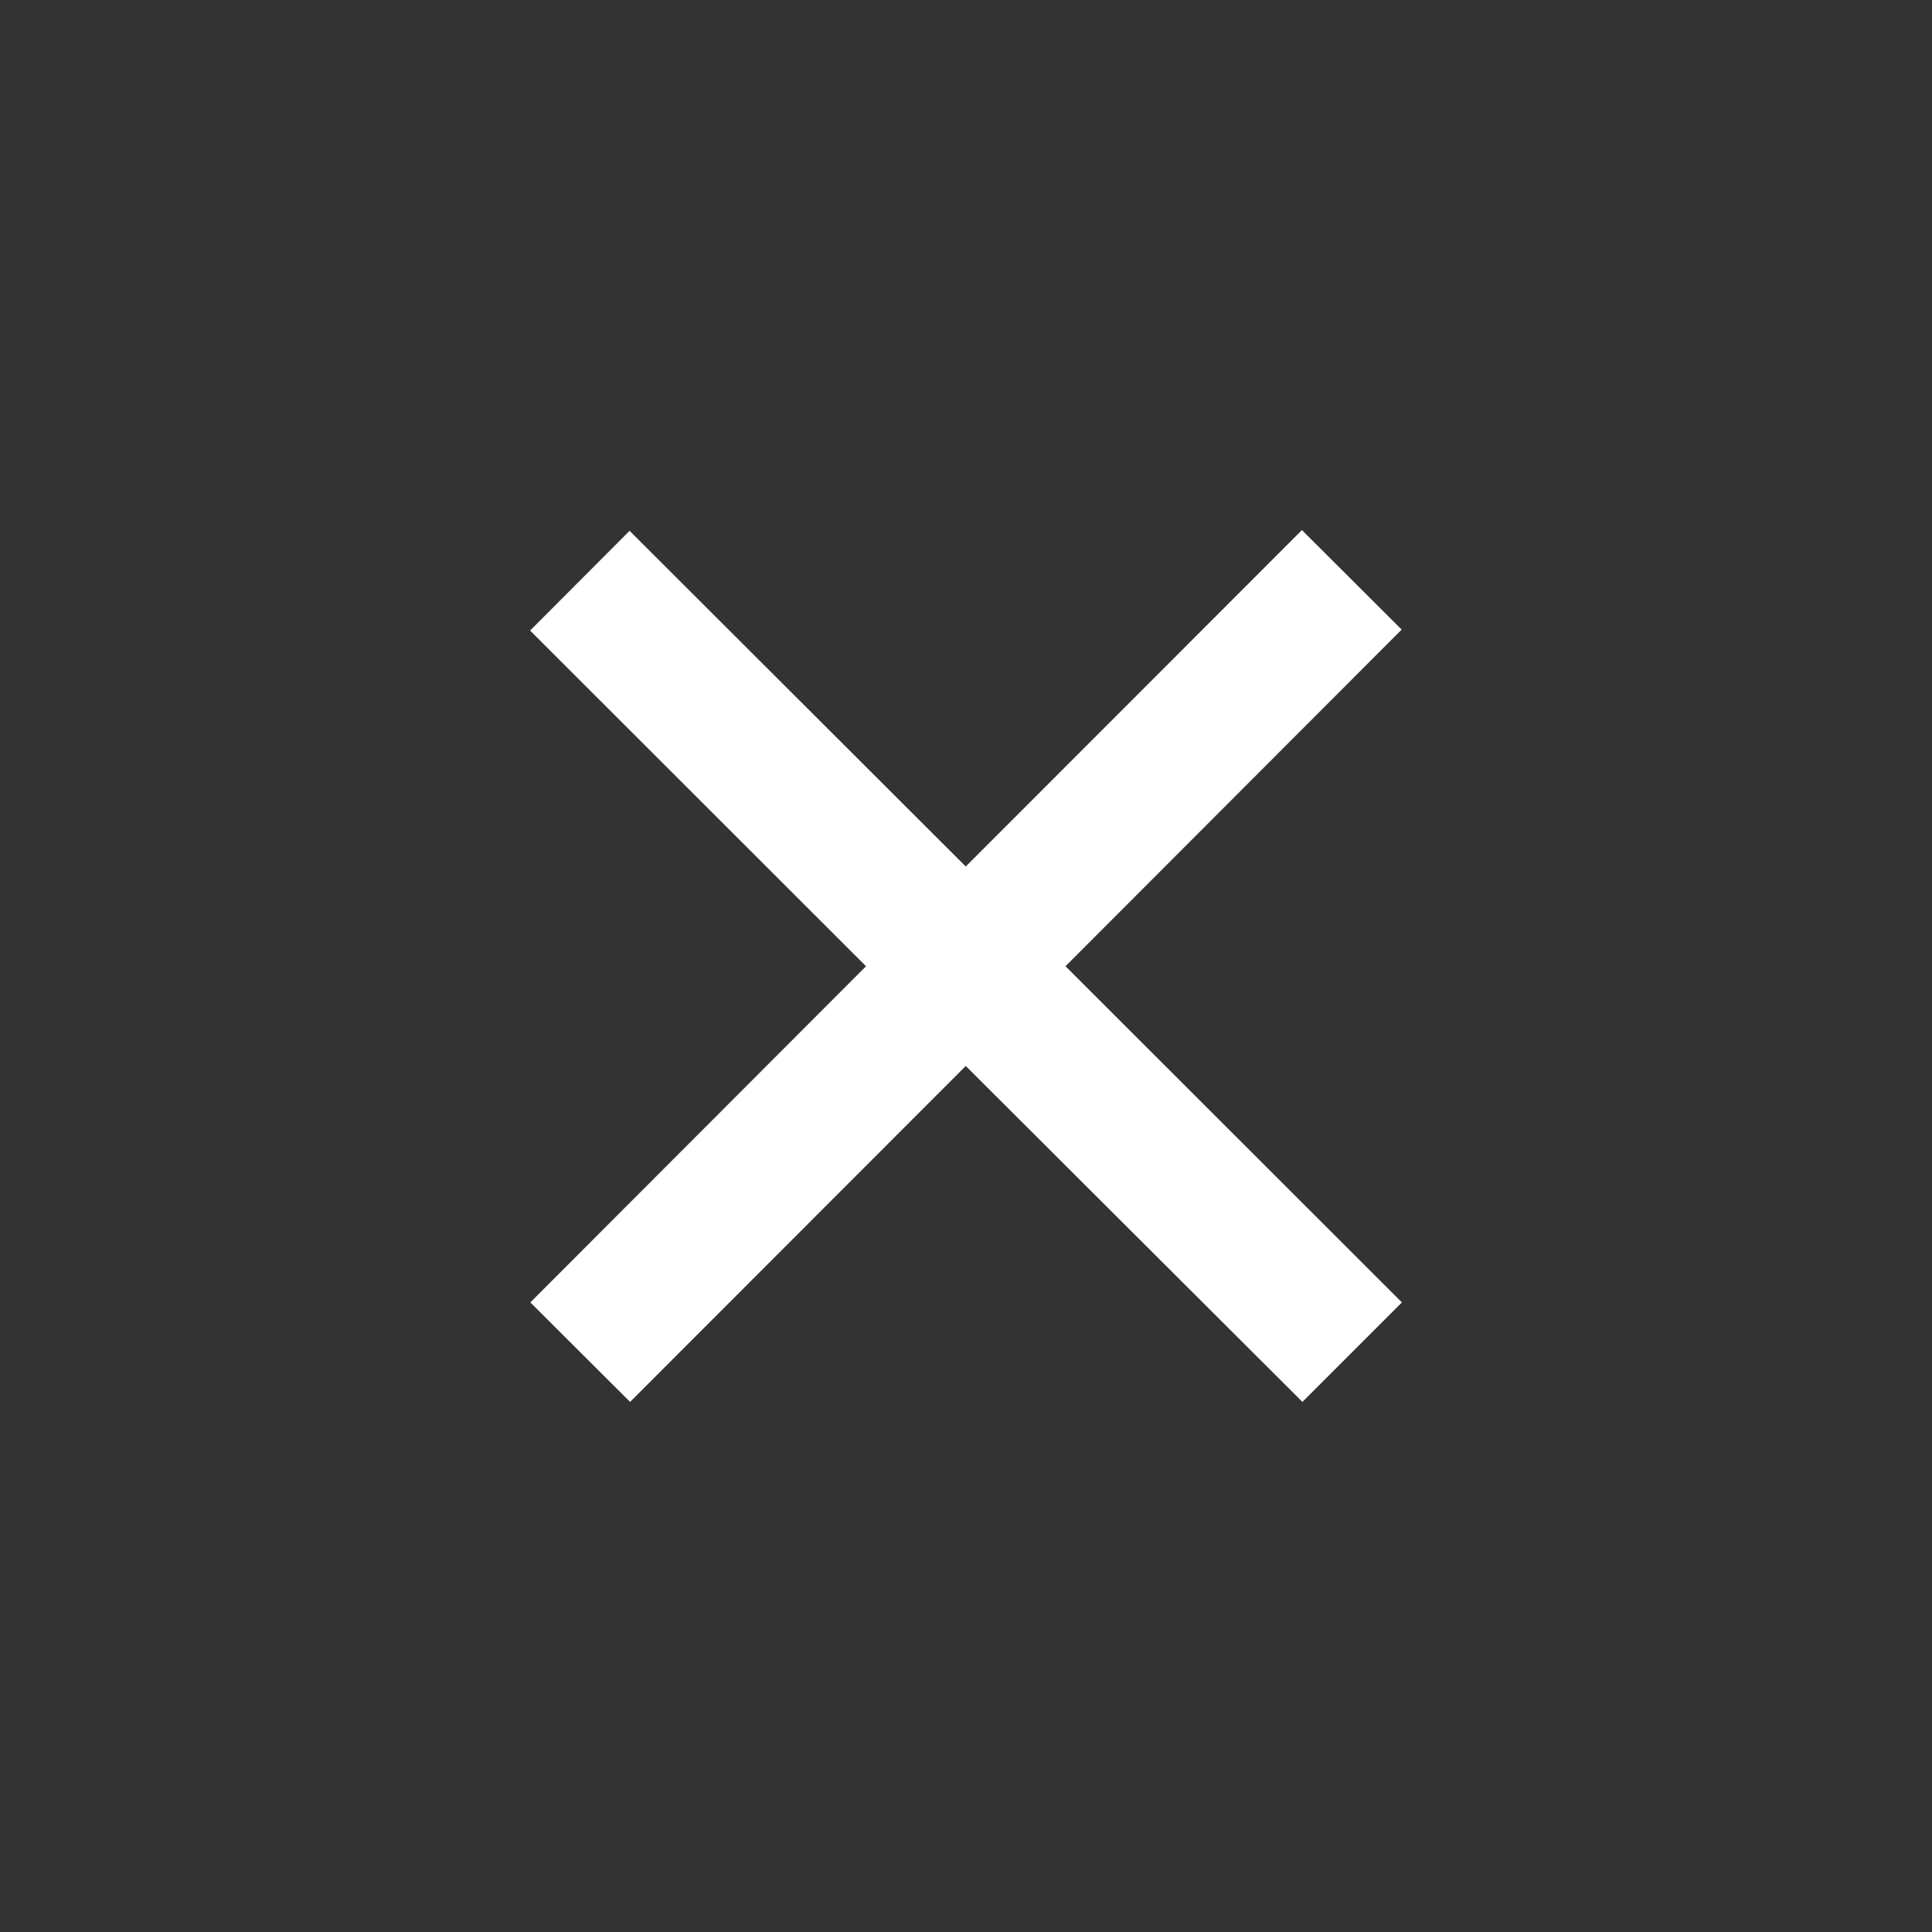 <?xml version="1.0" encoding="utf-8"?>
<!-- Generator: Adobe Illustrator 18.0.0, SVG Export Plug-In . SVG Version: 6.00 Build 0)  -->
<!DOCTYPE svg PUBLIC "-//W3C//DTD SVG 1.1//EN" "http://www.w3.org/Graphics/SVG/1.1/DTD/svg11.dtd">
<svg version="1.1" id="Layer_1" xmlns="http://www.w3.org/2000/svg" xmlns:xlink="http://www.w3.org/1999/xlink" x="0px" y="0px"
	 viewBox="0 0 800 800" enable-background="new 0 0 800 800" xml:space="preserve">
<rect x="0" y="0" width="800" height="800" fill="#333333" stroke="none"/>
<polygon fill="#FFFFFF" points="580.5,539.3 441.2,400.1 580.4,260.7 539.1,219.5 399.9,358.8 260.7,219.8 219.5,261.1 358.6,400.1 
	219.6,539.3 260.9,580.5 399.9,441.4 539.3,580.5 "/>
</svg>
